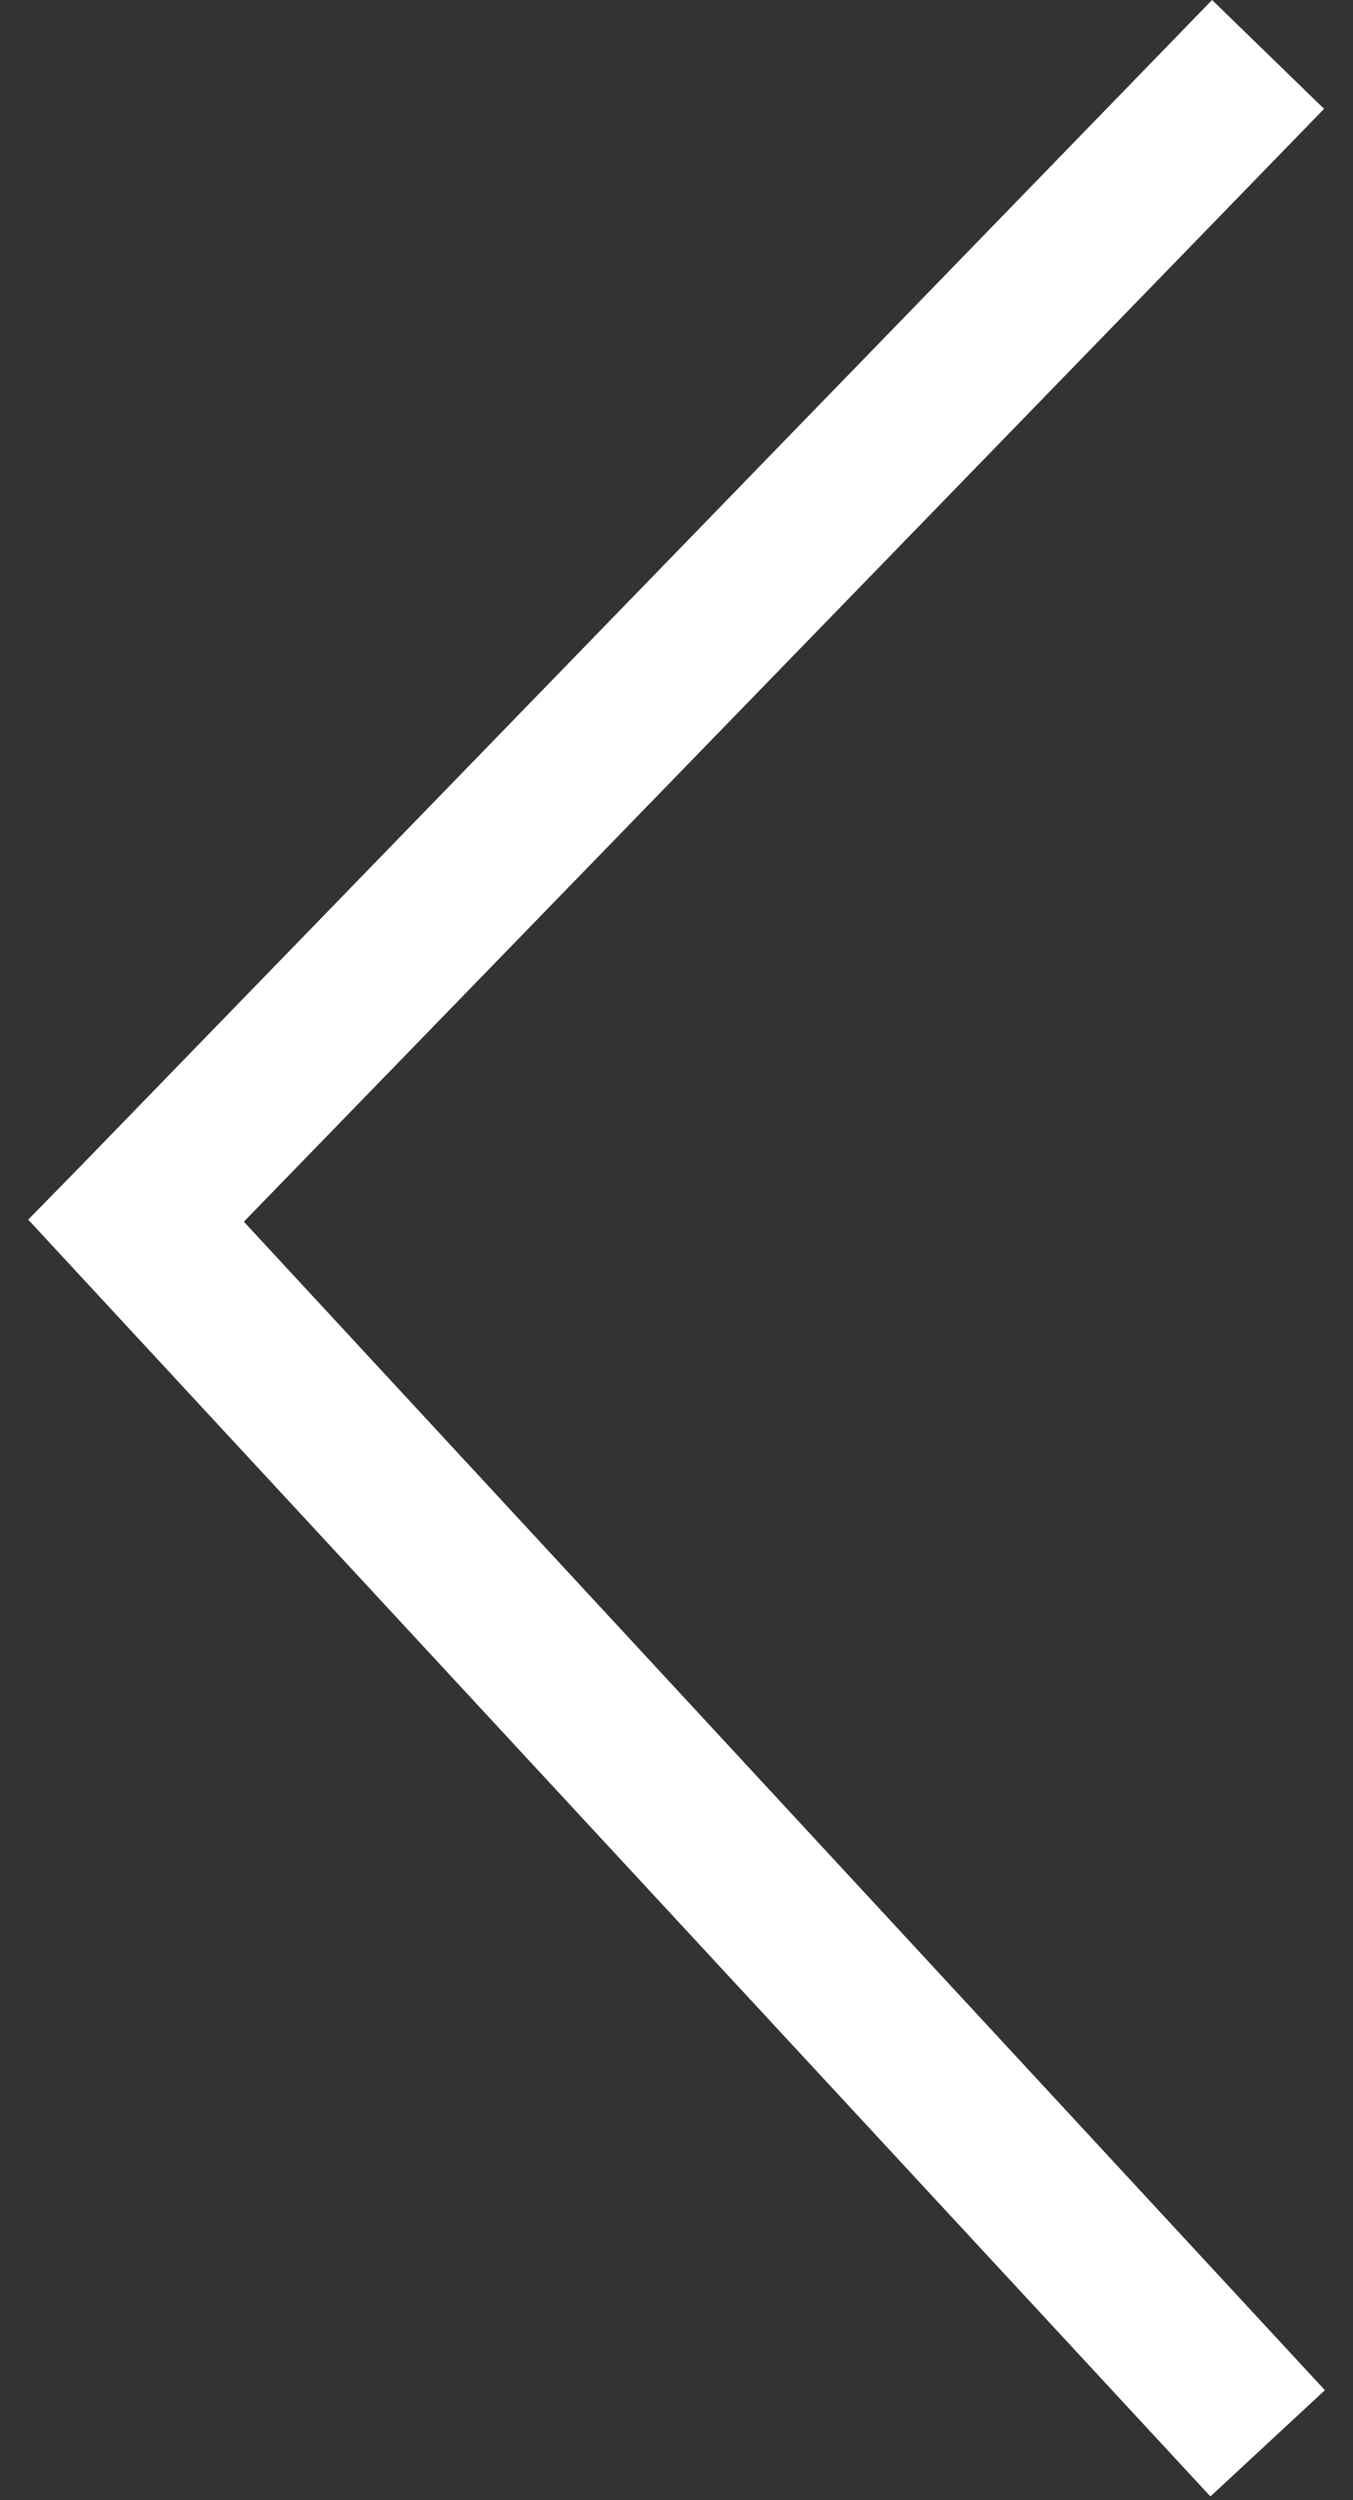 <svg xmlns="http://www.w3.org/2000/svg" width="13" height="24.004" viewBox="0 0 13 24.004">
  <rect x="0" y="0" width="13" height="24.004" fill="#333333" stroke="none"/>
  <defs>
    <style>
      .cls-1, .cls-2 {
        fill: #fff;
      }

      .cls-1 {
        opacity: 0;
      }
    </style>
  </defs>
  <g id="CertonaArrow_White" transform="translate(6417 -2210.996)">
    <rect id="Rectangle_4246" data-name="Rectangle 4246" class="cls-1" width="13" height="24" transform="translate(-6417 2211)"/>
    <path id="Path_8097" data-name="Path 8097" class="cls-2" d="M1929.825,3371.508l-1.02-1.1,12.259-11.359.51.5,11.2,10.875-1.045,1.076-10.685-10.379Z" transform="translate(-9775.778 4163.77) rotate(-90)"/>
  </g>
</svg>
